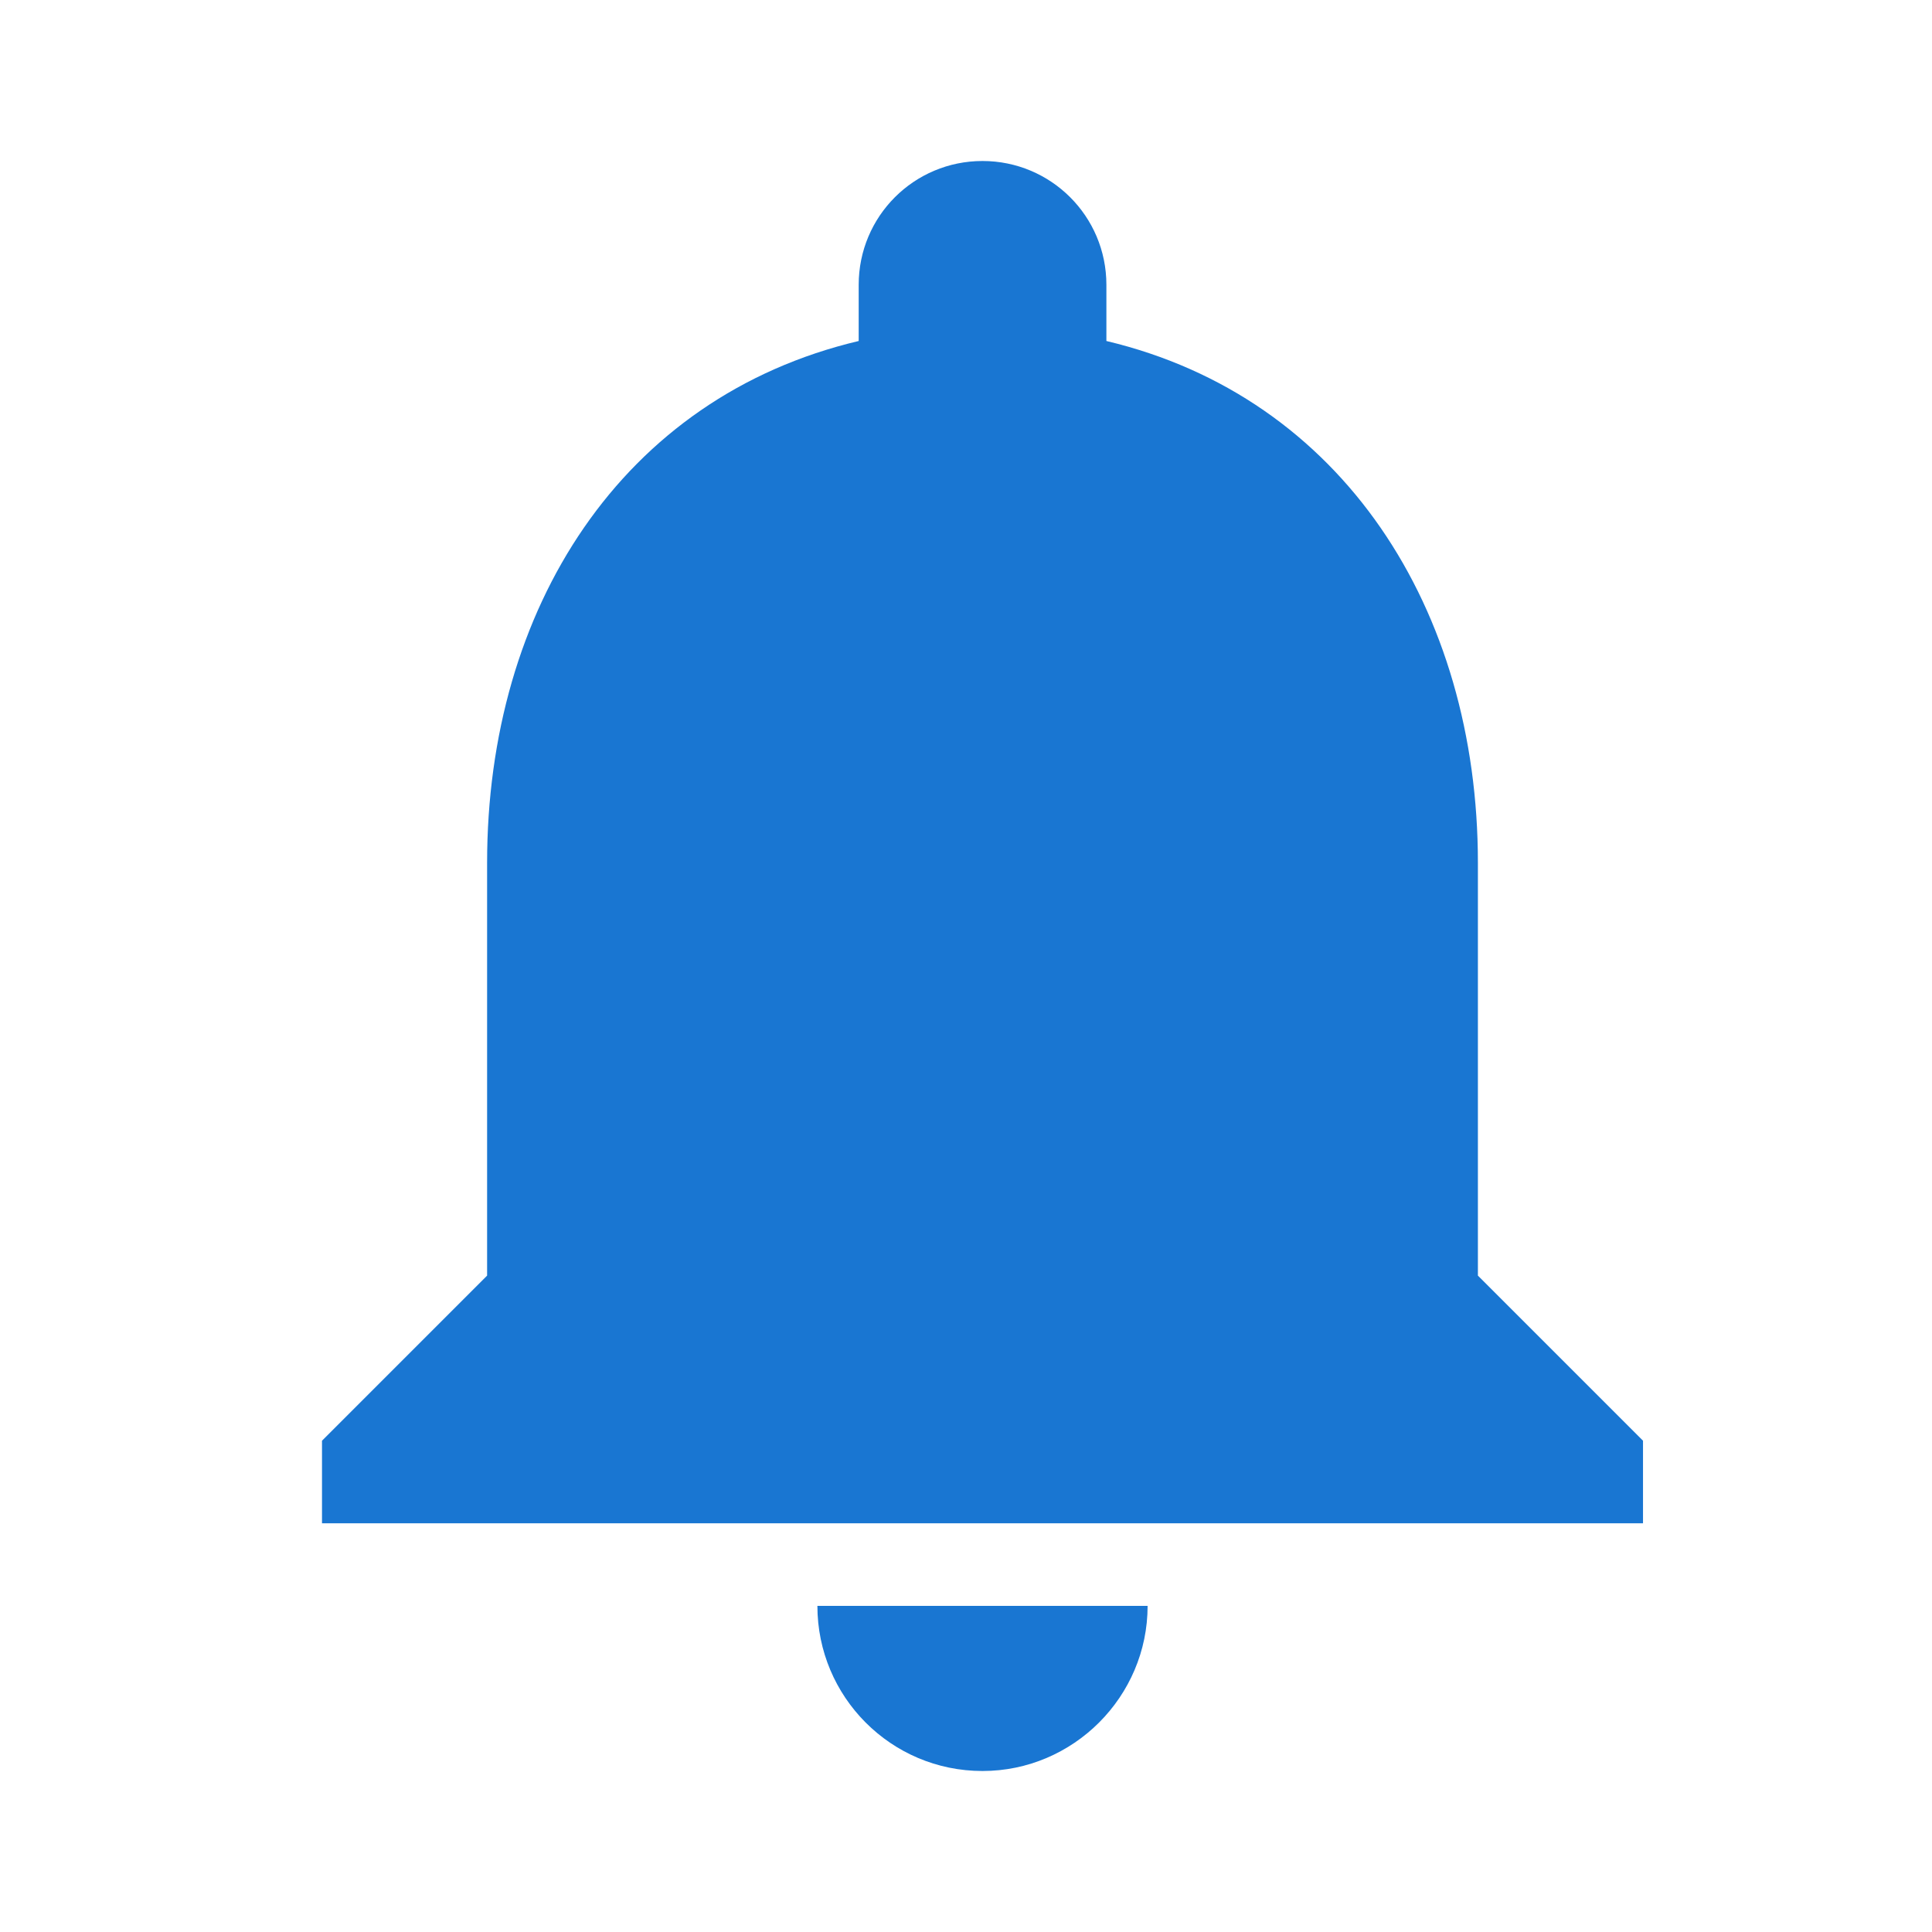 <svg width="24" height="24" viewBox="0 0 24 24" fill="none" xmlns="http://www.w3.org/2000/svg">
<path d="M12.205 22C13.333 22 14.256 21.077 14.256 19.949H10.154C10.154 21.077 11.067 22 12.205 22ZM18.359 15.846V10.718C18.359 7.569 16.677 4.933 13.744 4.236V3.538C13.744 2.687 13.056 2 12.205 2C11.354 2 10.667 2.687 10.667 3.538V4.236C7.723 4.933 6.051 7.559 6.051 10.718V15.846L4 17.897V18.923H20.41V17.897L18.359 15.846Z" fill="#1976D2"/>
</svg>
